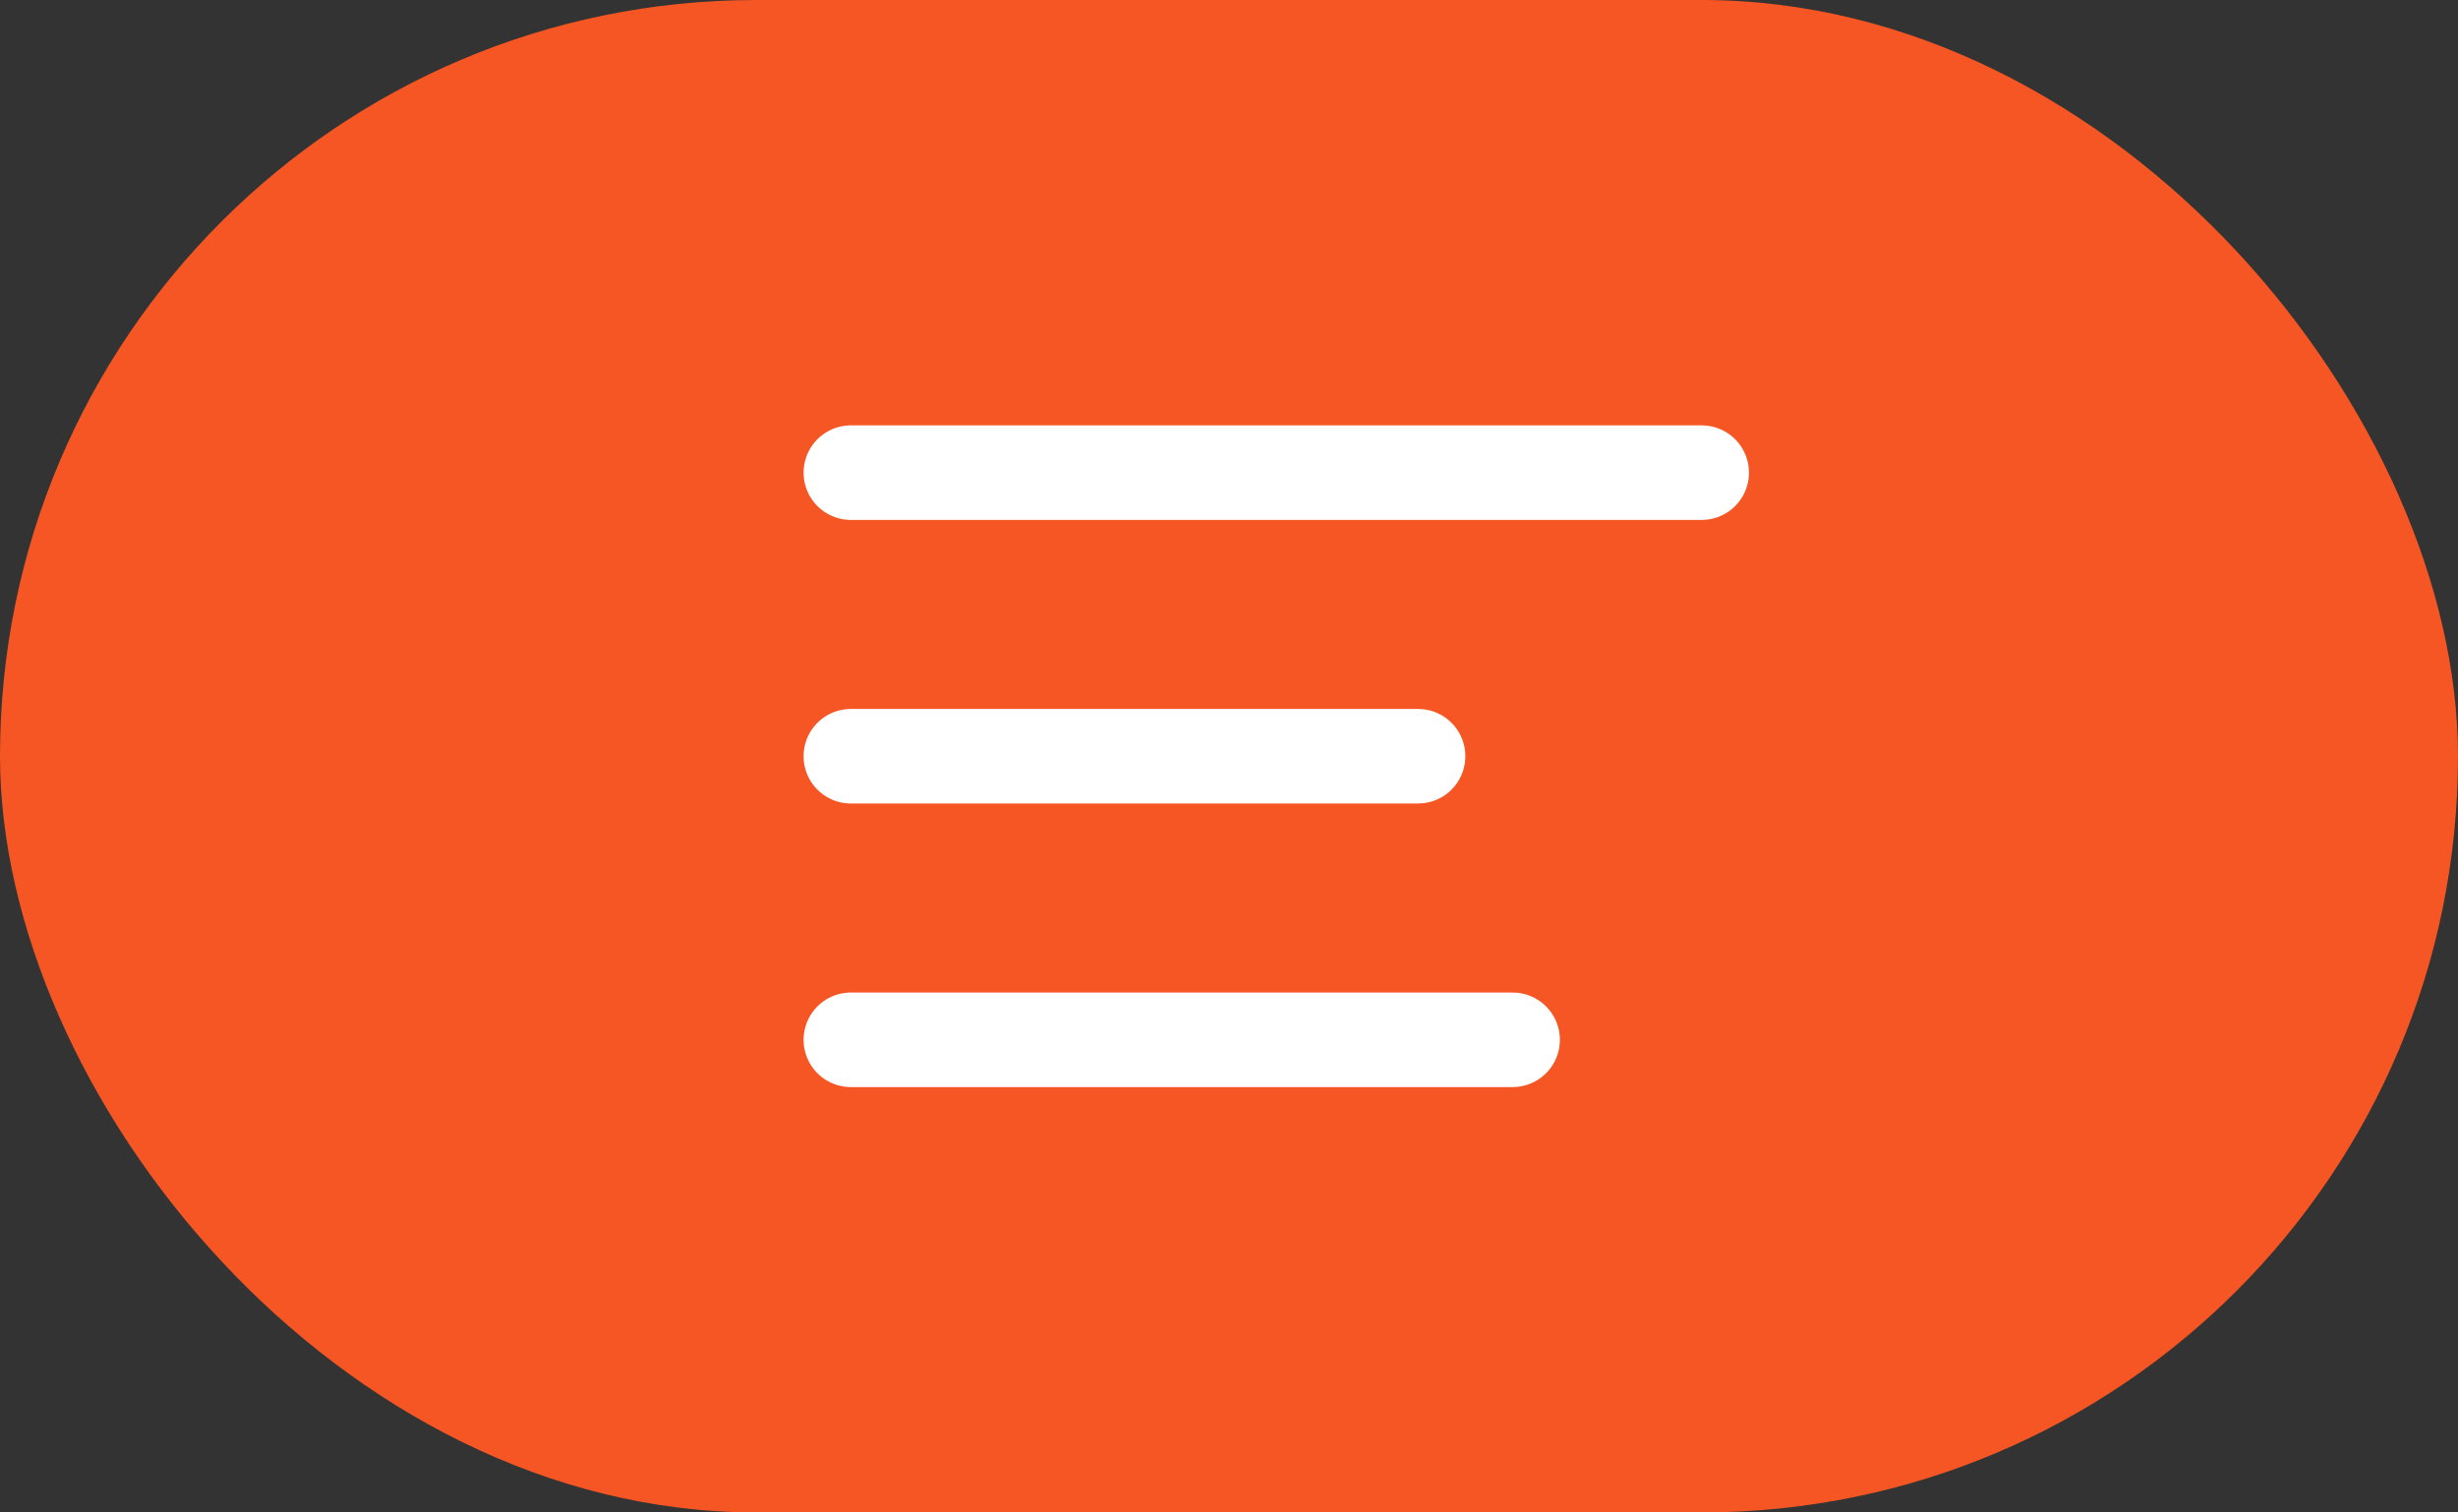 <svg width="26" height="16" viewBox="0 0 26 16" fill="none" xmlns="http://www.w3.org/2000/svg">
<rect x="0" y="0" width="26" height="16" fill="#333333" stroke="none"/>
<rect width="26" height="16" rx="8" fill="#F55624"/>
<path d="M16 11H9M18 5H9H18ZM15 8H9H15Z" stroke="white" stroke-linecap="round" stroke-linejoin="round"/>
</svg>
